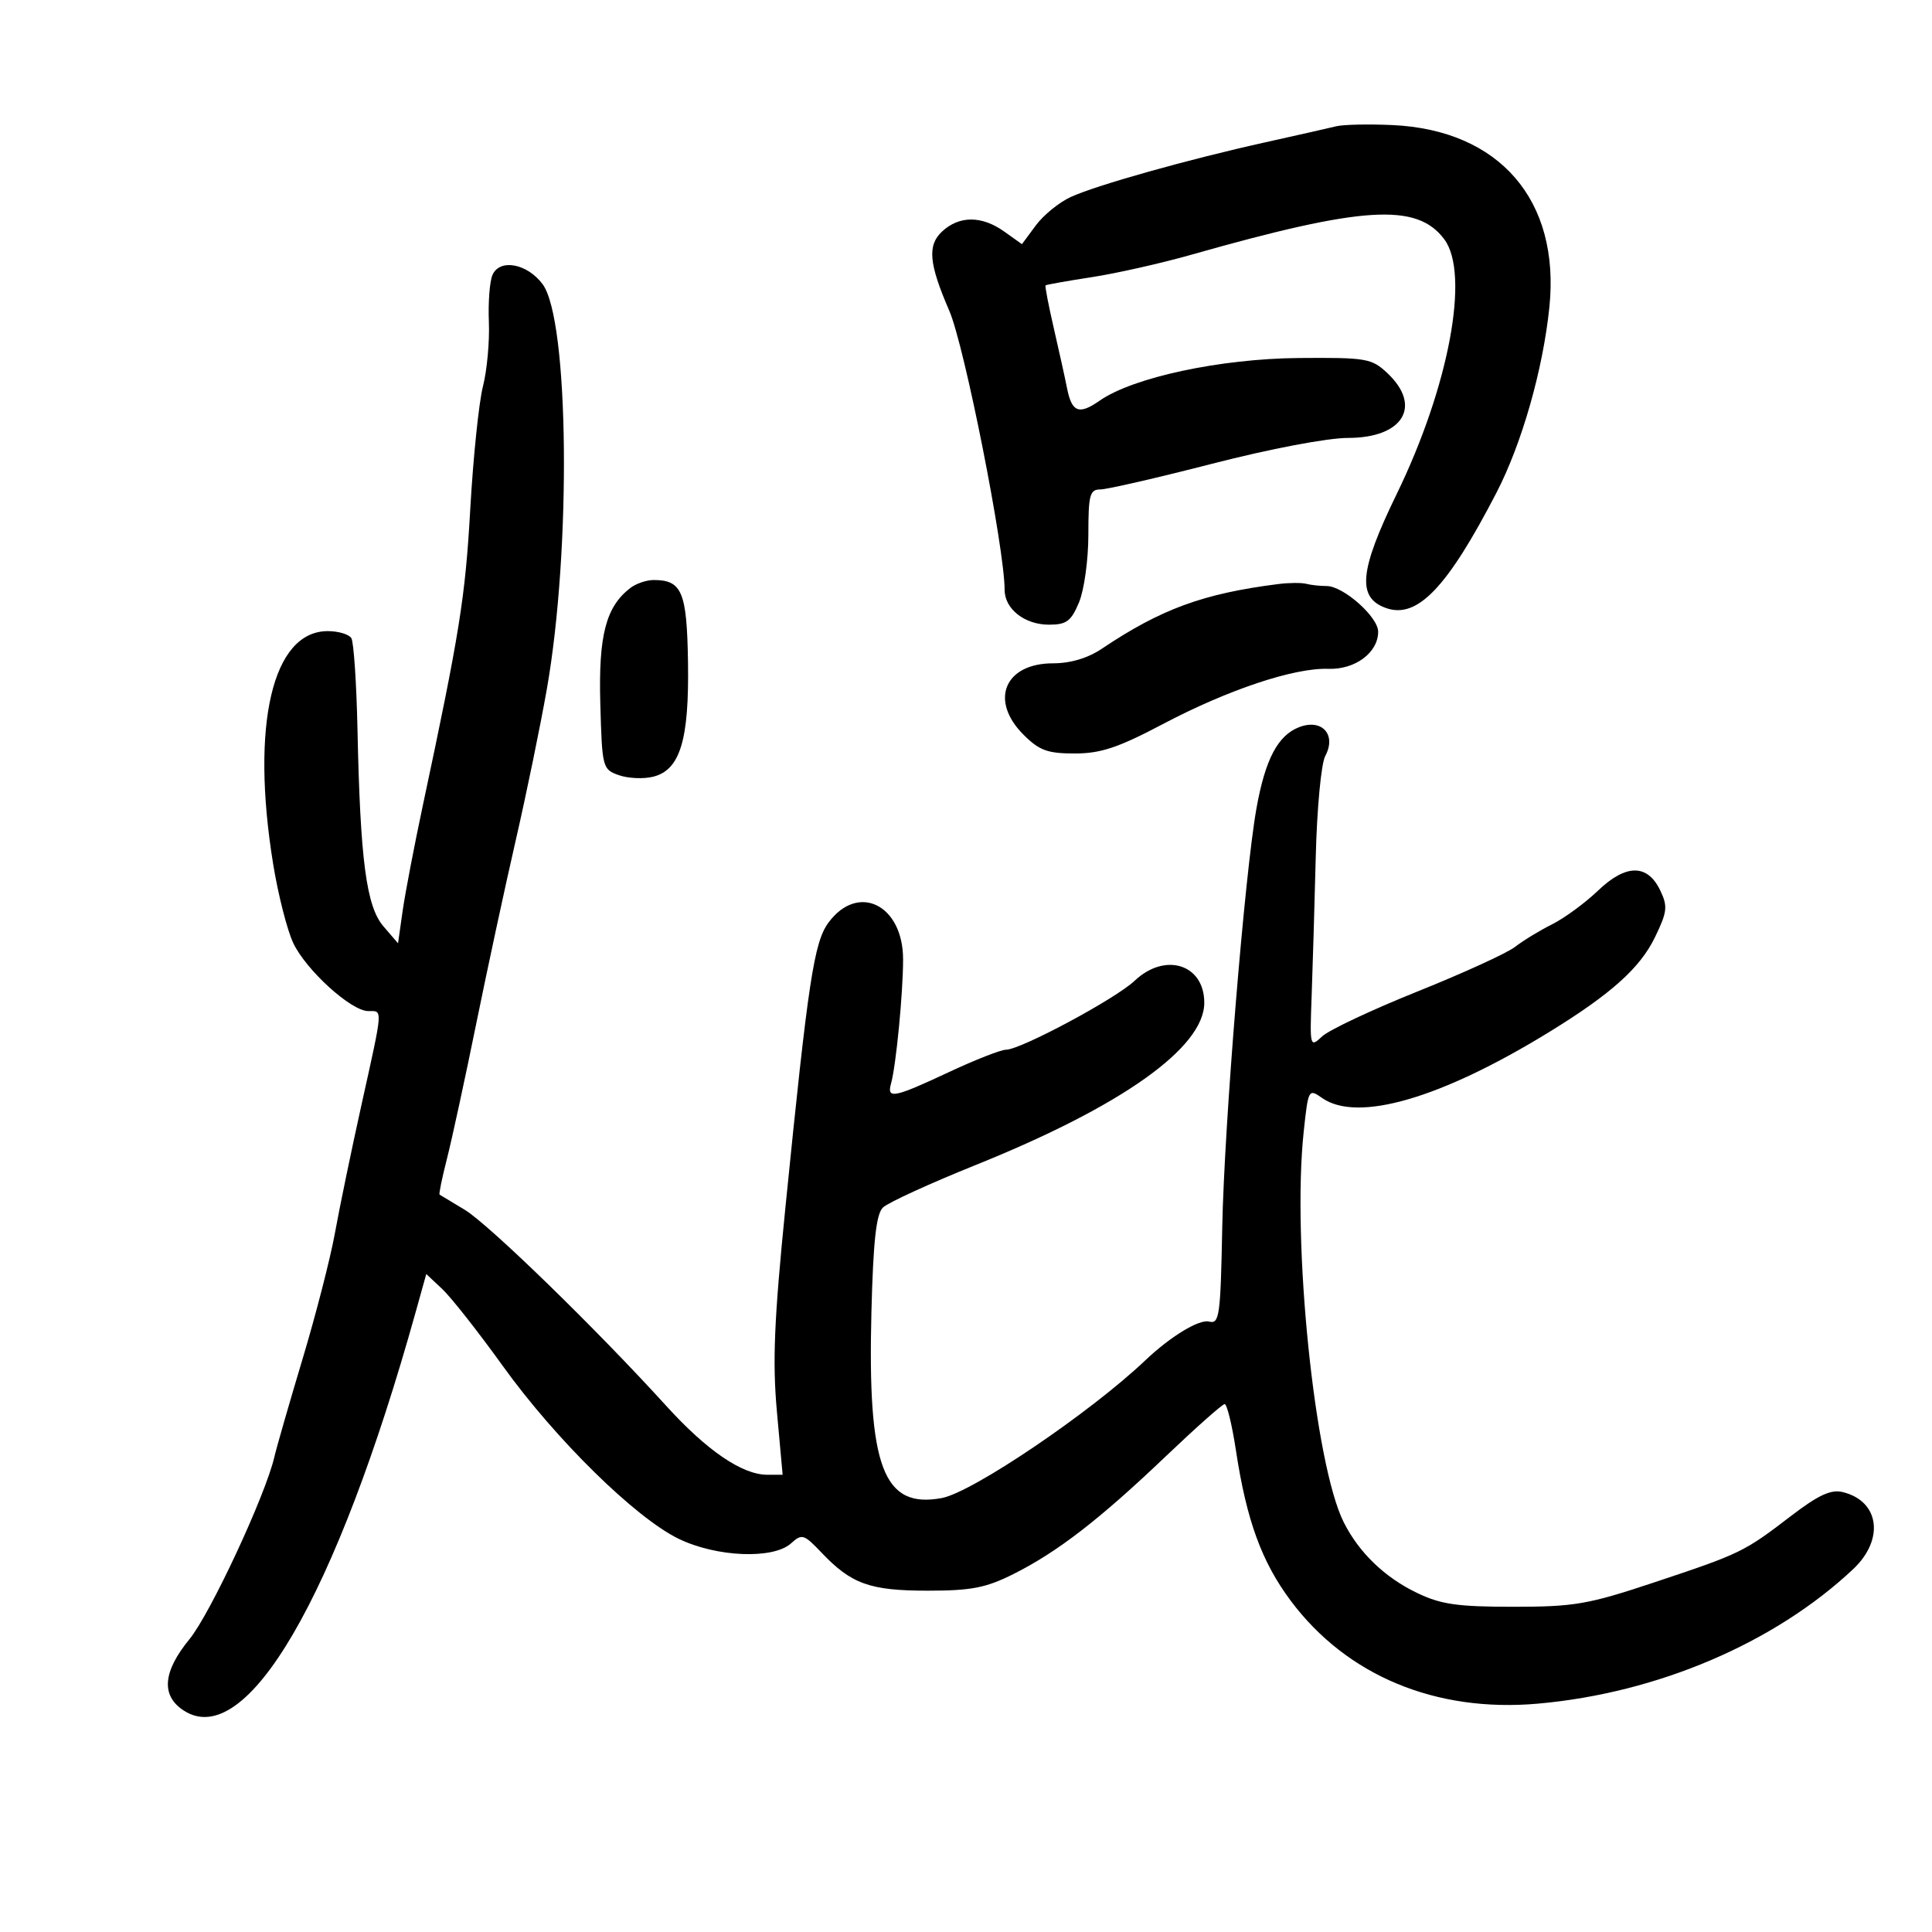 <svg xmlns="http://www.w3.org/2000/svg" width="300" height="300" viewBox="0 0 300 300" version="1.1">
	<path d="M 207.500 19.606 C 206.400 19.877, 201.450 20.996, 196.500 22.094 C 184.418 24.773, 170.237 28.760, 166.243 30.600 C 164.451 31.426, 162.018 33.409, 160.837 35.007 L 158.688 37.914 155.939 35.957 C 152.444 33.468, 148.951 33.466, 146.283 35.951 C 143.977 38.099, 144.236 40.937, 147.404 48.252 C 149.764 53.702, 155.988 85.096, 155.997 91.595 C 156.001 94.563, 159.105 97, 162.880 97 C 165.611 97, 166.323 96.472, 167.551 93.532 C 168.350 91.619, 169 86.911, 169 83.032 C 169 76.846, 169.224 76, 170.858 76 C 171.879 76, 179.708 74.200, 188.256 72 C 197.235 69.689, 206.131 68, 209.327 68 C 217.890 68, 220.881 63.050, 215.415 57.924 C 212.983 55.644, 212.167 55.505, 201.665 55.592 C 189.506 55.693, 175.934 58.600, 170.757 62.212 C 167.537 64.459, 166.430 64.033, 165.686 60.262 C 165.386 58.743, 164.468 54.579, 163.644 51.010 C 162.821 47.440, 162.240 44.427, 162.353 44.314 C 162.465 44.201, 165.695 43.627, 169.529 43.037 C 173.363 42.447, 180.325 40.879, 185 39.551 C 211.686 31.975, 220.019 31.466, 224.266 37.154 C 228.275 42.524, 225.002 60.029, 216.862 76.749 C 211.064 88.659, 210.684 92.829, 215.252 94.426 C 220.089 96.116, 224.744 91.242, 232.372 76.500 C 236.319 68.873, 239.603 57.351, 240.590 47.665 C 242.278 31.103, 232.851 20.181, 216.211 19.421 C 212.520 19.252, 208.600 19.336, 207.500 19.606 M 76.470 42.696 C 76.038 43.688, 75.787 46.975, 75.912 50 C 76.037 53.025, 75.623 57.525, 74.991 60 C 74.360 62.475, 73.475 71.025, 73.025 79 C 72.247 92.783, 71.385 98.174, 65.672 125 C 64.325 131.325, 62.904 138.745, 62.515 141.488 L 61.806 146.476 59.543 143.845 C 56.885 140.755, 55.941 133.612, 55.512 113.343 C 55.359 106.107, 54.929 99.694, 54.558 99.093 C 54.186 98.492, 52.538 98, 50.896 98 C 42.303 98, 38.899 112.509, 42.413 134.157 C 43.186 138.919, 44.593 144.446, 45.539 146.440 C 47.539 150.655, 54.534 157, 57.180 157 C 59.470 157, 59.525 156.234, 56.131 171.553 C 54.553 178.674, 52.695 187.650, 52.002 191.500 C 51.308 195.350, 49.052 204.125, 46.988 211 C 44.924 217.875, 42.949 224.737, 42.599 226.250 C 41.222 232.197, 32.652 250.588, 29.419 254.534 C 25.280 259.585, 24.975 263.282, 28.506 265.596 C 38.243 271.976, 52.196 248.011, 64.564 203.665 L 66.191 197.831 68.679 200.165 C 70.047 201.449, 74.278 206.827, 78.081 212.115 C 86.285 223.524, 98.677 235.697, 105.399 238.951 C 111.282 241.799, 120.070 242.152, 122.834 239.651 C 124.524 238.121, 124.830 238.214, 127.570 241.097 C 132.203 245.970, 135.079 247, 144.055 247 C 150.821 247, 153.086 246.561, 157.355 244.423 C 164.199 240.994, 170.729 235.950, 181 226.157 C 185.675 221.700, 189.797 218.041, 190.160 218.027 C 190.522 218.012, 191.315 221.262, 191.920 225.250 C 193.565 236.088, 195.925 242.552, 200.439 248.585 C 209.130 260.201, 222.948 265.948, 238.804 264.542 C 257.360 262.897, 275.540 255.142, 287.750 243.663 C 292.668 239.040, 291.845 233.054, 286.103 231.683 C 284.294 231.251, 282.330 232.164, 278.103 235.402 C 270.796 240.999, 270.299 241.240, 256.910 245.699 C 246.600 249.132, 244.487 249.498, 235 249.499 C 226.274 249.500, 223.740 249.133, 220 247.330 C 215.002 244.921, 211.029 241.089, 208.665 236.398 C 204.139 227.418, 200.598 192.915, 202.438 175.731 C 203.149 169.097, 203.191 169.020, 205.302 170.499 C 210.793 174.345, 223.770 170.571, 240.582 160.238 C 250.171 154.345, 254.674 150.305, 256.993 145.514 C 258.891 141.593, 258.987 140.745, 257.812 138.286 C 255.826 134.128, 252.485 134.134, 248.130 138.304 C 246.133 140.216, 242.925 142.568, 241 143.531 C 239.075 144.495, 236.490 146.069, 235.256 147.031 C 234.022 147.992, 227.216 151.104, 220.133 153.947 C 213.049 156.789, 206.381 159.928, 205.313 160.923 C 203.402 162.703, 203.377 162.608, 203.673 154.615 C 203.838 150.152, 204.125 140.425, 204.311 133 C 204.498 125.506, 205.154 118.560, 205.785 117.388 C 207.559 114.094, 205.291 111.559, 201.768 112.898 C 198.428 114.168, 196.467 117.887, 195.099 125.542 C 193.281 135.716, 190.095 174.752, 189.790 190.582 C 189.525 204.376, 189.351 205.625, 187.748 205.214 C 186.200 204.818, 181.747 207.524, 177.837 211.239 C 169.303 219.345, 151.020 231.718, 146.254 232.612 C 137.148 234.320, 134.695 227.833, 135.315 203.688 C 135.597 192.699, 136.057 188.523, 137.098 187.506 C 137.869 186.753, 144.348 183.782, 151.495 180.905 C 174.193 171.769, 187 162.677, 187 155.701 C 187 149.727, 180.918 147.811, 176.185 152.293 C 173.219 155.102, 158.483 163, 156.209 163 C 155.417 163, 151.406 164.575, 147.296 166.500 C 138.797 170.480, 137.667 170.701, 138.361 168.250 C 139.133 165.520, 140.231 154.206, 140.231 148.967 C 140.231 140.504, 133.264 137.047, 128.668 143.231 C 126.397 146.286, 125.497 152.224, 121.960 187.478 C 120.205 204.968, 119.936 211.450, 120.641 219.228 L 121.527 229 119.150 229 C 115.255 229, 109.783 225.271, 103.456 218.306 C 92.642 206.400, 75.876 190.085, 72.157 187.851 C 70.146 186.642, 68.392 185.585, 68.259 185.502 C 68.126 185.419, 68.641 182.910, 69.403 179.926 C 70.165 176.942, 72.206 167.525, 73.940 159 C 75.673 150.475, 78.436 137.650, 80.079 130.500 C 81.723 123.350, 83.898 112.775, 84.913 107 C 88.732 85.274, 88.360 49.651, 84.257 44.130 C 81.863 40.909, 77.591 40.122, 76.470 42.696 M 97.904 91.282 C 94.083 94.198, 92.920 98.653, 93.215 109.246 C 93.494 119.242, 93.555 119.475, 96.110 120.372 C 97.545 120.875, 99.937 120.982, 101.425 120.608 C 105.613 119.557, 107.022 114.913, 106.832 102.790 C 106.662 91.900, 105.893 90.064, 101.500 90.064 C 100.400 90.064, 98.782 90.612, 97.904 91.282 M 198.500 90.690 C 186.834 92.167, 180.277 94.569, 171.110 100.724 C 168.921 102.194, 166.231 103, 163.515 103 C 155.994 103, 153.606 108.760, 158.923 114.077 C 161.380 116.533, 162.650 117, 166.880 117 C 170.927 117, 173.613 116.104, 180.580 112.430 C 190.695 107.095, 200.943 103.673, 206.257 103.856 C 210.428 104, 214 101.340, 214 98.089 C 214 95.795, 208.592 91, 206.005 91 C 204.992 91, 203.564 90.845, 202.832 90.655 C 202.099 90.465, 200.150 90.481, 198.500 90.690" stroke="none" fill="black" fill-rule="evenodd"/>
</svg>
